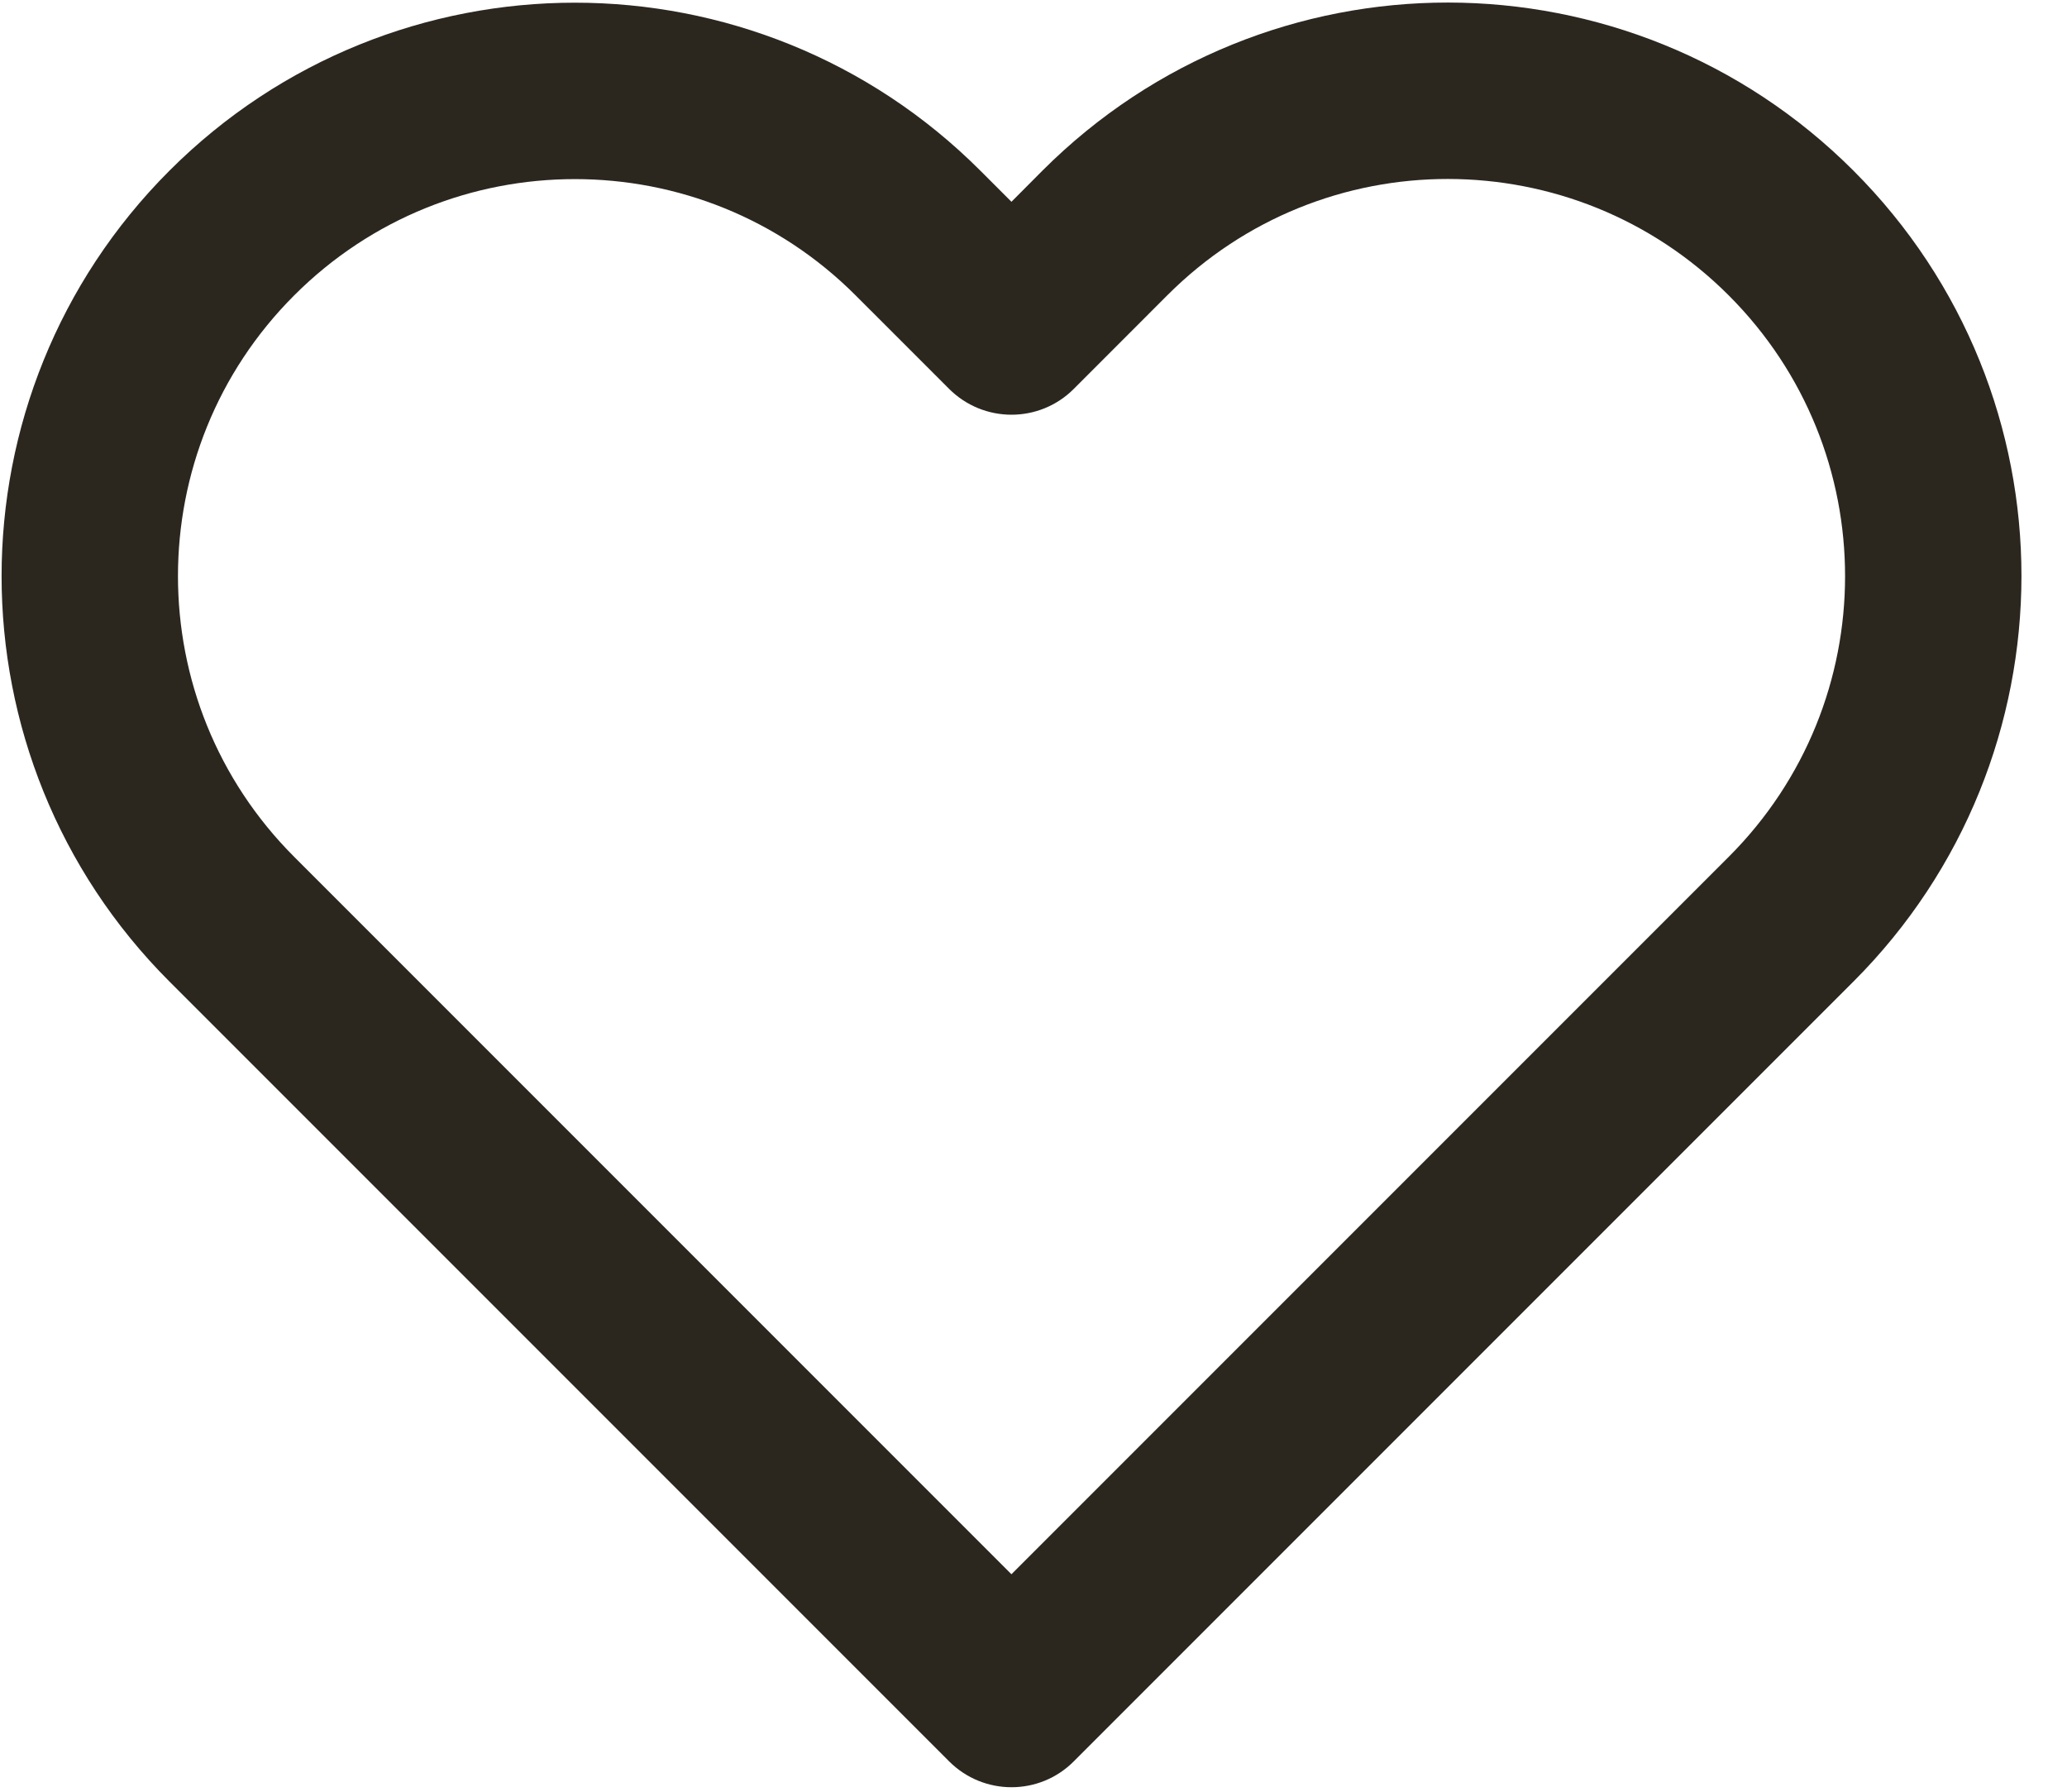 <?xml version="1.0" encoding="UTF-8"?>
<svg viewBox="0 0 30 26" version="1.1" xmlns="http://www.w3.org/2000/svg" xmlns:xlink="http://www.w3.org/1999/xlink">
    <title>heart</title>
    <g id="Symbols" stroke="none" stroke-width="1" fill="none" fill-rule="evenodd">
        <g id="heart" fill="#2B271F" fill-rule="nonzero">
            <g id="Shape">
                <path d="M25.09,4.286 C26.217,5.413 26.779,6.885 26.779,8.361 C26.779,9.837 26.215,11.309 25.09,12.434 L14.68,22.844 L4.27,12.434 C3.145,11.309 2.583,9.837 2.583,8.36 C2.583,6.883 3.145,5.411 4.27,4.286 C5.395,3.161 6.867,2.599 8.344,2.599 C9.821,2.599 11.293,3.161 12.418,4.286 L13.775,5.643 C14.276,6.143 15.086,6.143 15.585,5.643 L16.944,4.283 C18.069,3.158 19.541,2.596 21.017,2.597 C22.493,2.599 23.965,3.161 25.09,4.286 L25.09,4.286 Z M26.9,2.476 C25.276,0.852 23.145,0.039 21.017,0.037 C18.89,0.036 16.759,0.849 15.133,2.473 L14.68,2.928 L14.228,2.476 C12.604,0.852 10.471,0.039 8.344,0.039 C6.217,0.039 4.084,0.852 2.46,2.476 C0.836,4.1 0.023,6.233 0.023,8.36 C0.023,10.487 0.836,12.62 2.46,14.244 L13.775,25.559 C14.276,26.06 15.086,26.06 15.585,25.559 L26.9,14.244 C28.524,12.62 29.337,10.489 29.339,8.361 C29.34,6.234 28.527,4.103 26.9,2.476 Z"></path>
            </g>
        </g>
    </g>
</svg>